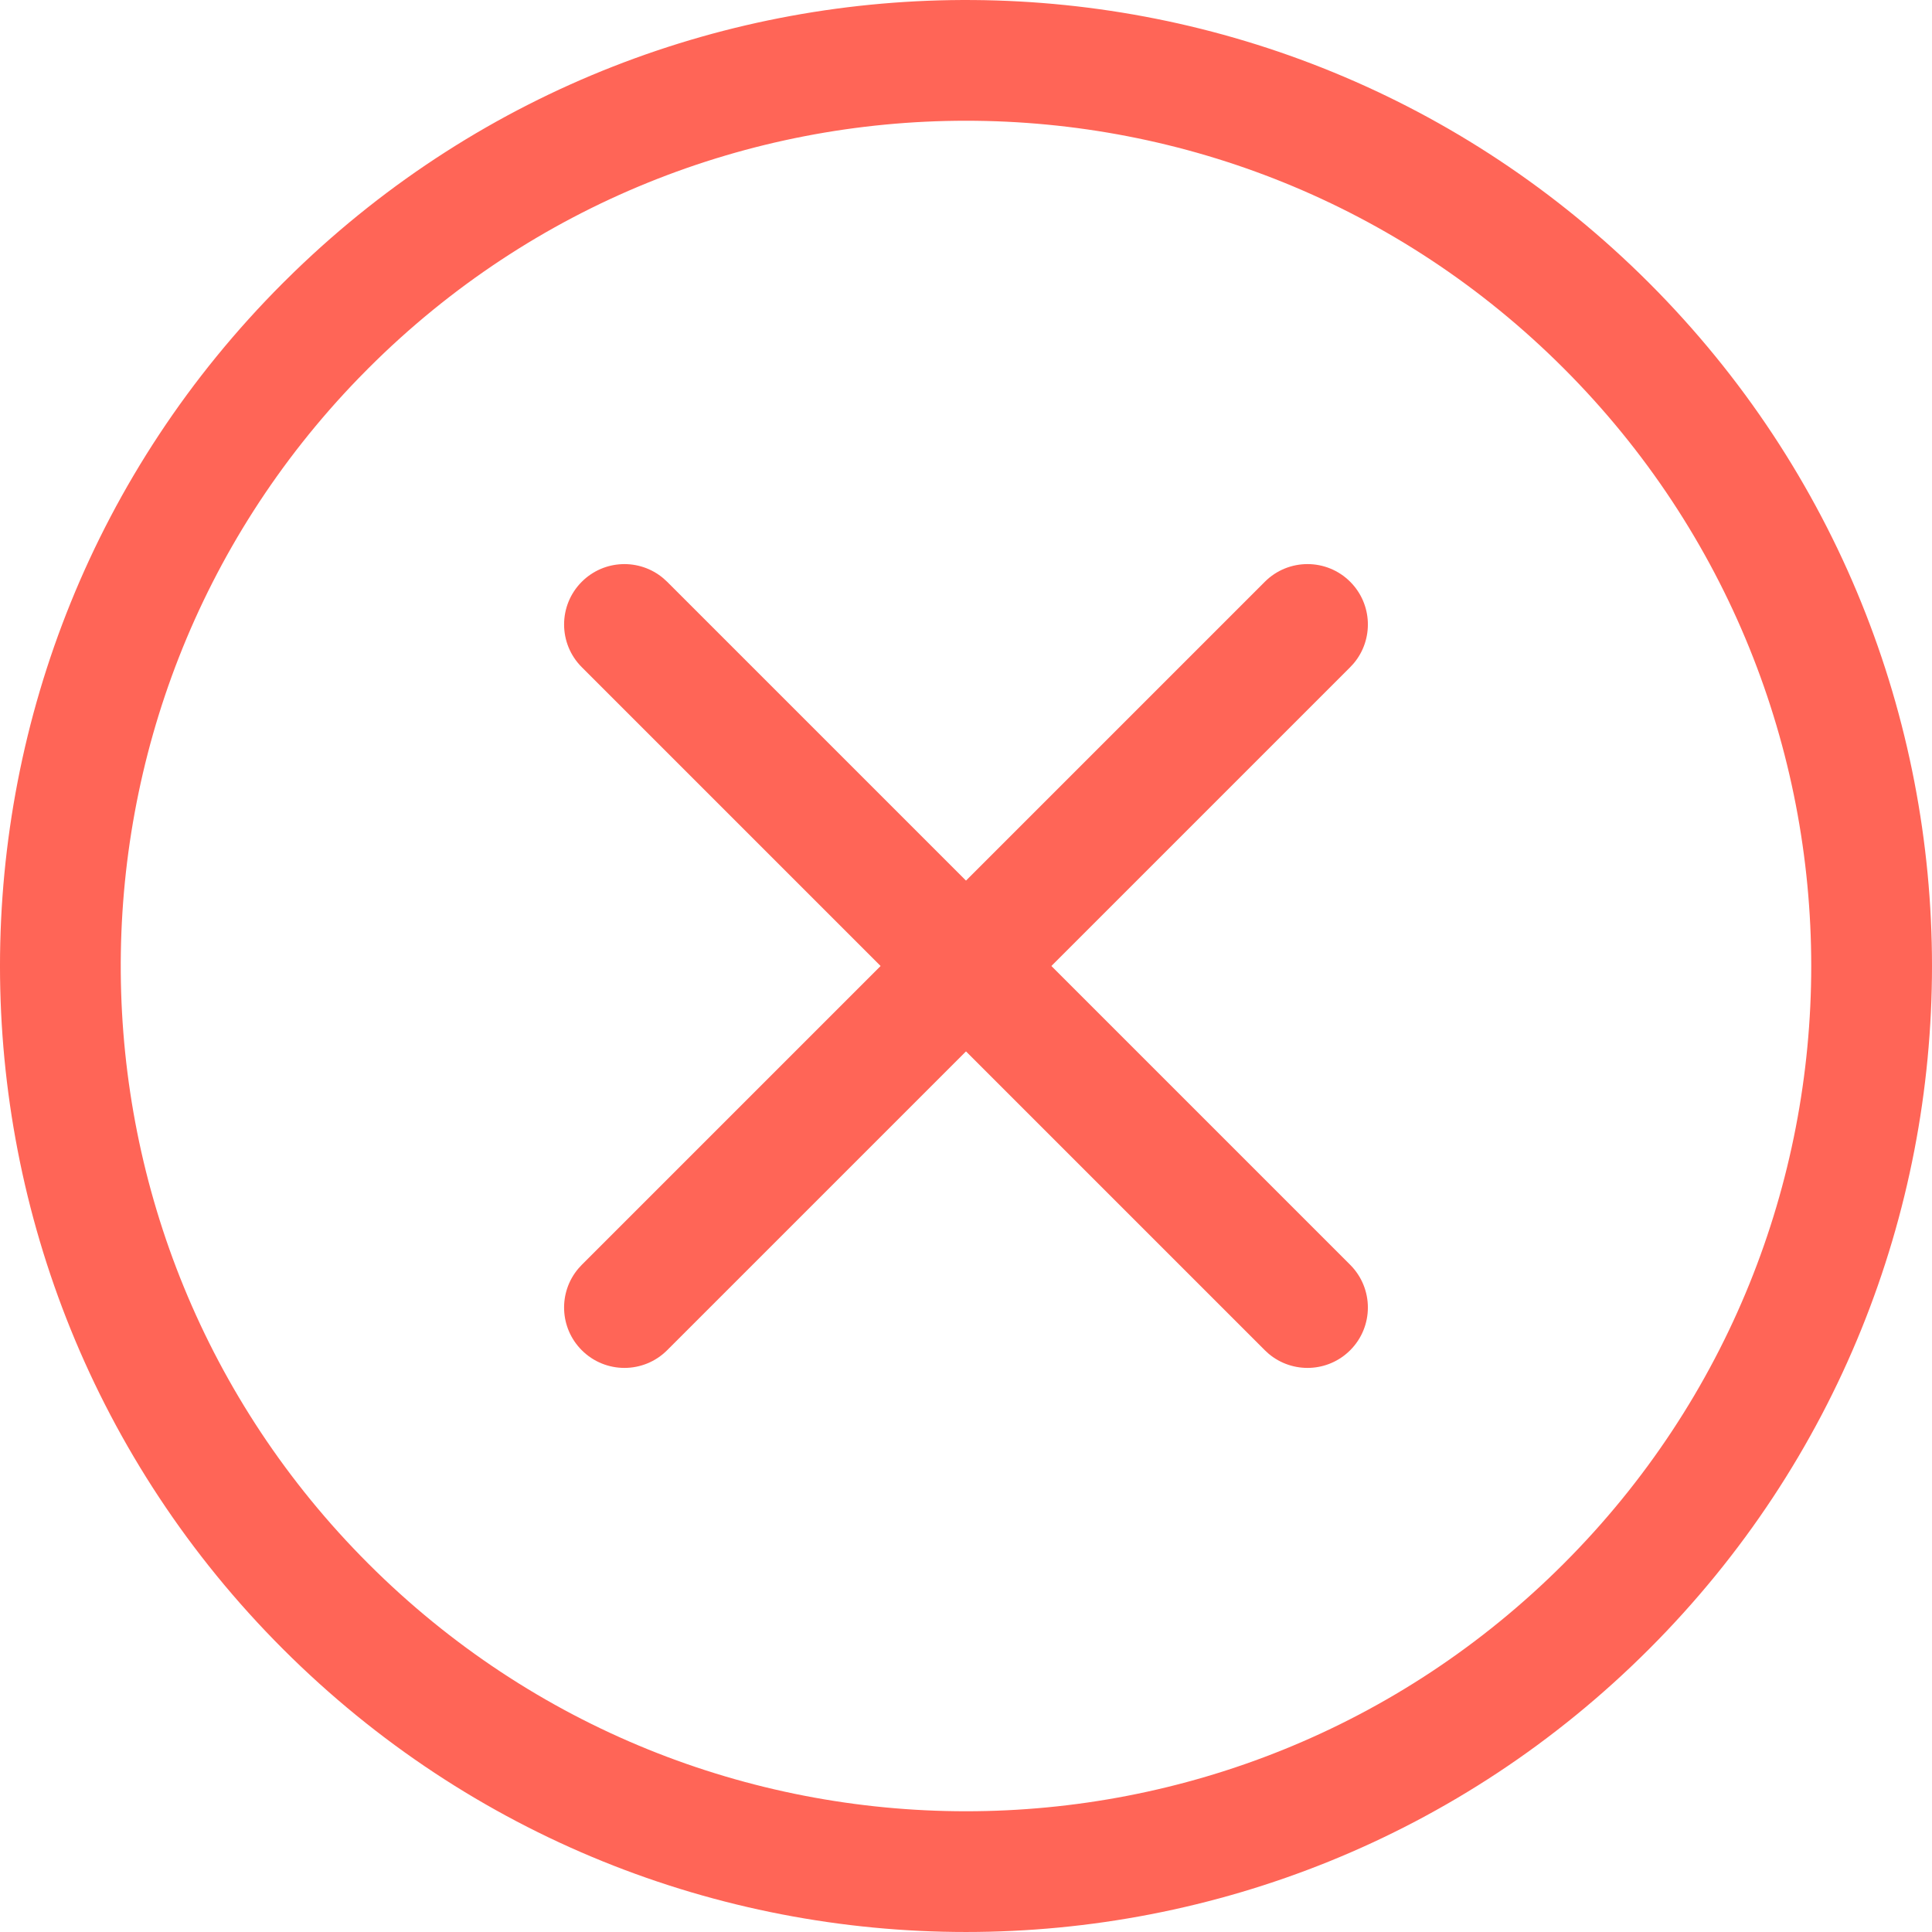 <?xml version="1.0" encoding="UTF-8"?>
<svg width="64px" height="64px" viewBox="0 0 64 64" version="1.1" xmlns="http://www.w3.org/2000/svg" xmlns:xlink="http://www.w3.org/1999/xlink">
    <title>error</title>
    <g id="Page-1" stroke="none" stroke-width="1" fill="none" fill-rule="evenodd">
        <g id="error" transform="translate(-0, -0)" fill="#FF6557" fill-rule="nonzero">
            <path d="M9.374,9.373 C-3.125,21.87 -3.125,42.131 9.374,54.627 C21.87,67.124 42.132,67.124 54.628,54.627 C67.124,42.131 67.124,21.87 54.628,9.373 C42.257,-2.999 22.274,-3.123 9.751,9.002 L9.374,9.373 Z M51.799,12.201 C62.733,23.136 62.733,40.865 51.8,51.799 C40.866,62.734 23.136,62.734 12.202,51.799 C1.375,40.974 1.267,23.49 11.877,12.531 L12.202,12.201 C23.136,1.266 40.866,1.266 51.799,12.201 Z" id="Stroke-1"></path>
            <path d="M41.899,19.272 C42.68,18.491 43.946,18.491 44.727,19.272 C45.467,20.012 45.506,21.188 44.844,21.974 L44.727,22.101 L22.1,44.728 C21.319,45.509 20.053,45.509 19.272,44.728 C18.532,43.988 18.493,42.812 19.155,42.027 L19.272,41.899 L41.899,19.272 Z" id="Stroke-3"></path>
            <path d="M19.272,19.272 C20.012,18.532 21.187,18.494 21.973,19.156 L22.1,19.272 L44.727,41.899 C45.508,42.68 45.508,43.947 44.727,44.728 C43.987,45.468 42.812,45.507 42.026,44.845 L41.899,44.728 L19.272,22.101 C18.491,21.32 18.491,20.053 19.272,19.272 Z" id="Stroke-5"></path>
        </g>
    </g>
</svg>